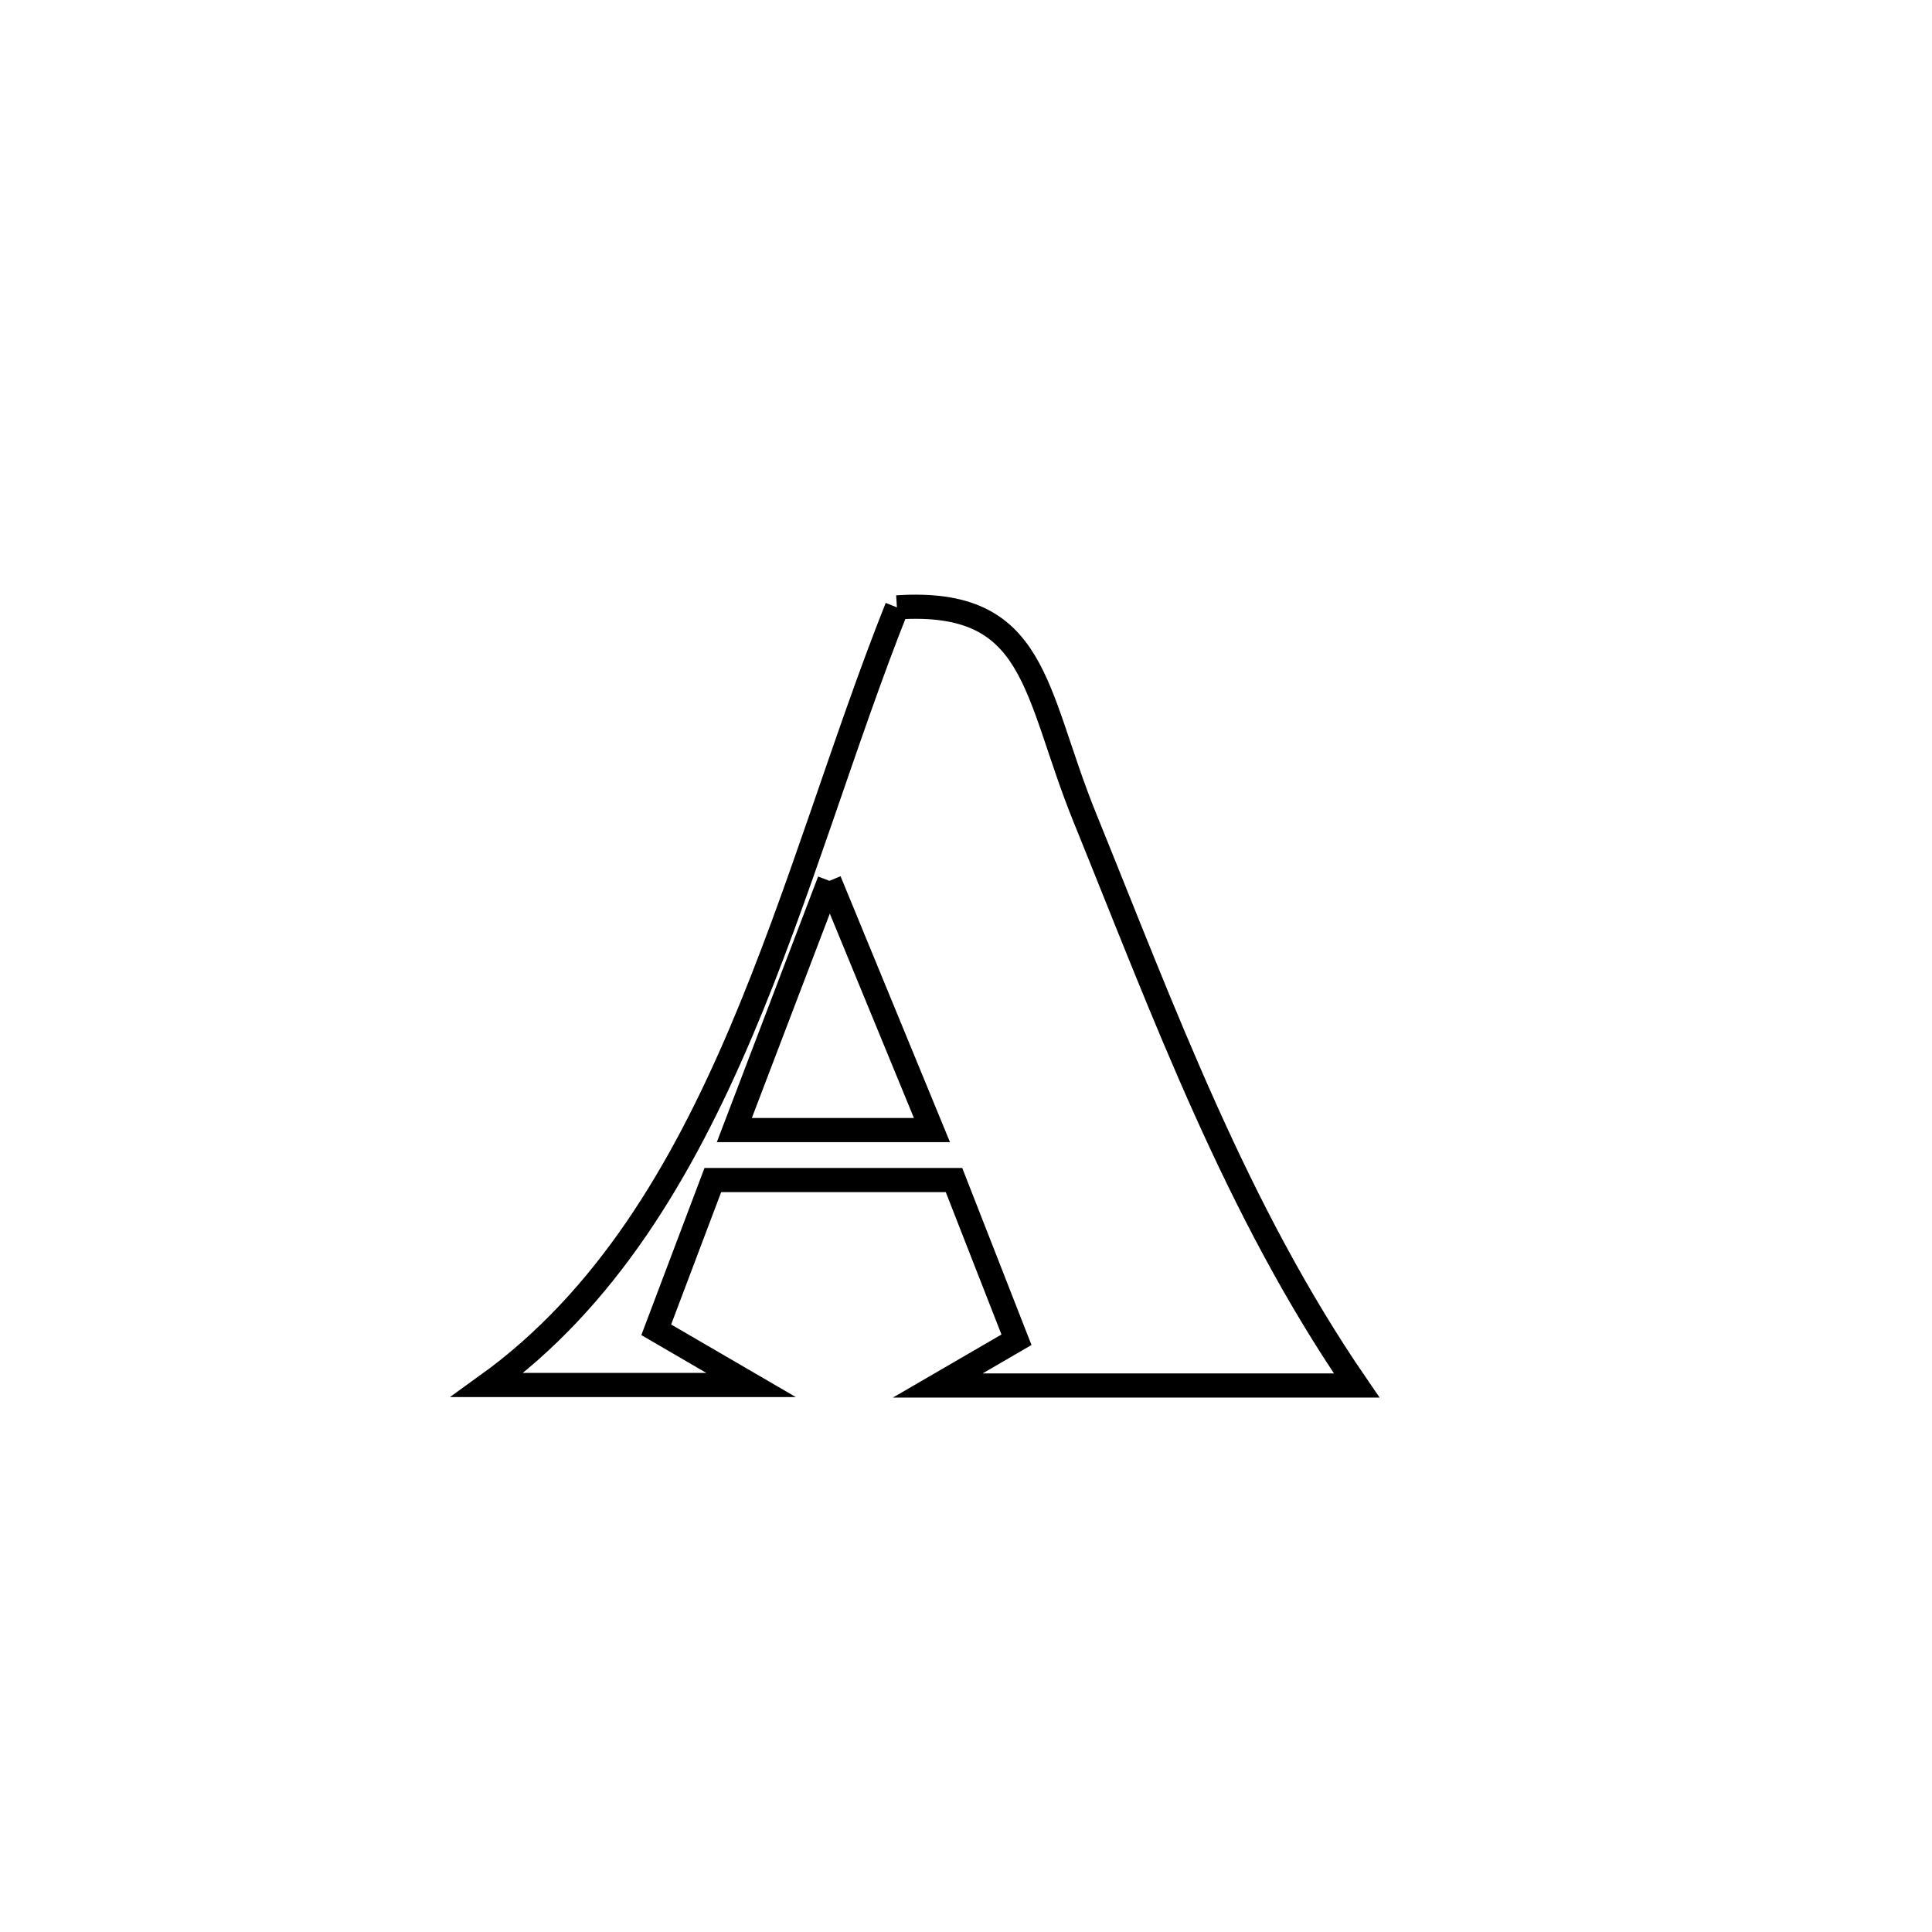 <svg xmlns="http://www.w3.org/2000/svg" viewBox="0.0 0.0 24.0 24.0" height="200px" width="200px"><path fill="none" stroke="black" stroke-width=".3" stroke-opacity="1.0"  filling="0" d="M11.142 7.545 L11.142 7.545 C12.893 7.43 12.838 8.585 13.476 10.157 C13.973 11.381 14.442 12.599 14.975 13.783 C15.508 14.968 16.104 16.12 16.853 17.211 L16.853 17.211 C15.119 17.211 13.384 17.211 11.65 17.211 L11.65 17.211 C11.976 17.022 12.301 16.832 12.627 16.643 L12.627 16.643 C12.368 15.982 12.11 15.32 11.851 14.659 L11.851 14.659 C10.852 14.659 9.853 14.659 8.855 14.659 L8.855 14.659 C8.62 15.279 8.386 15.899 8.152 16.519 L8.152 16.519 C8.545 16.748 8.938 16.977 9.33 17.205 L9.33 17.205 C8.238 17.205 7.146 17.205 6.054 17.205 L6.054 17.205 C7.523 16.146 8.465 14.559 9.204 12.824 C9.943 11.088 10.481 9.203 11.142 7.545 L11.142 7.545"></path>
<path fill="none" stroke="black" stroke-width=".3" stroke-opacity="1.0"  filling="0" d="M10.303 10.942 L10.303 10.942 C10.728 11.974 11.152 13.006 11.577 14.038 L11.577 14.038 C10.759 14.038 9.94 14.038 9.122 14.038 L9.122 14.038 C9.234 13.743 10.221 11.157 10.303 10.942 L10.303 10.942"></path></svg>